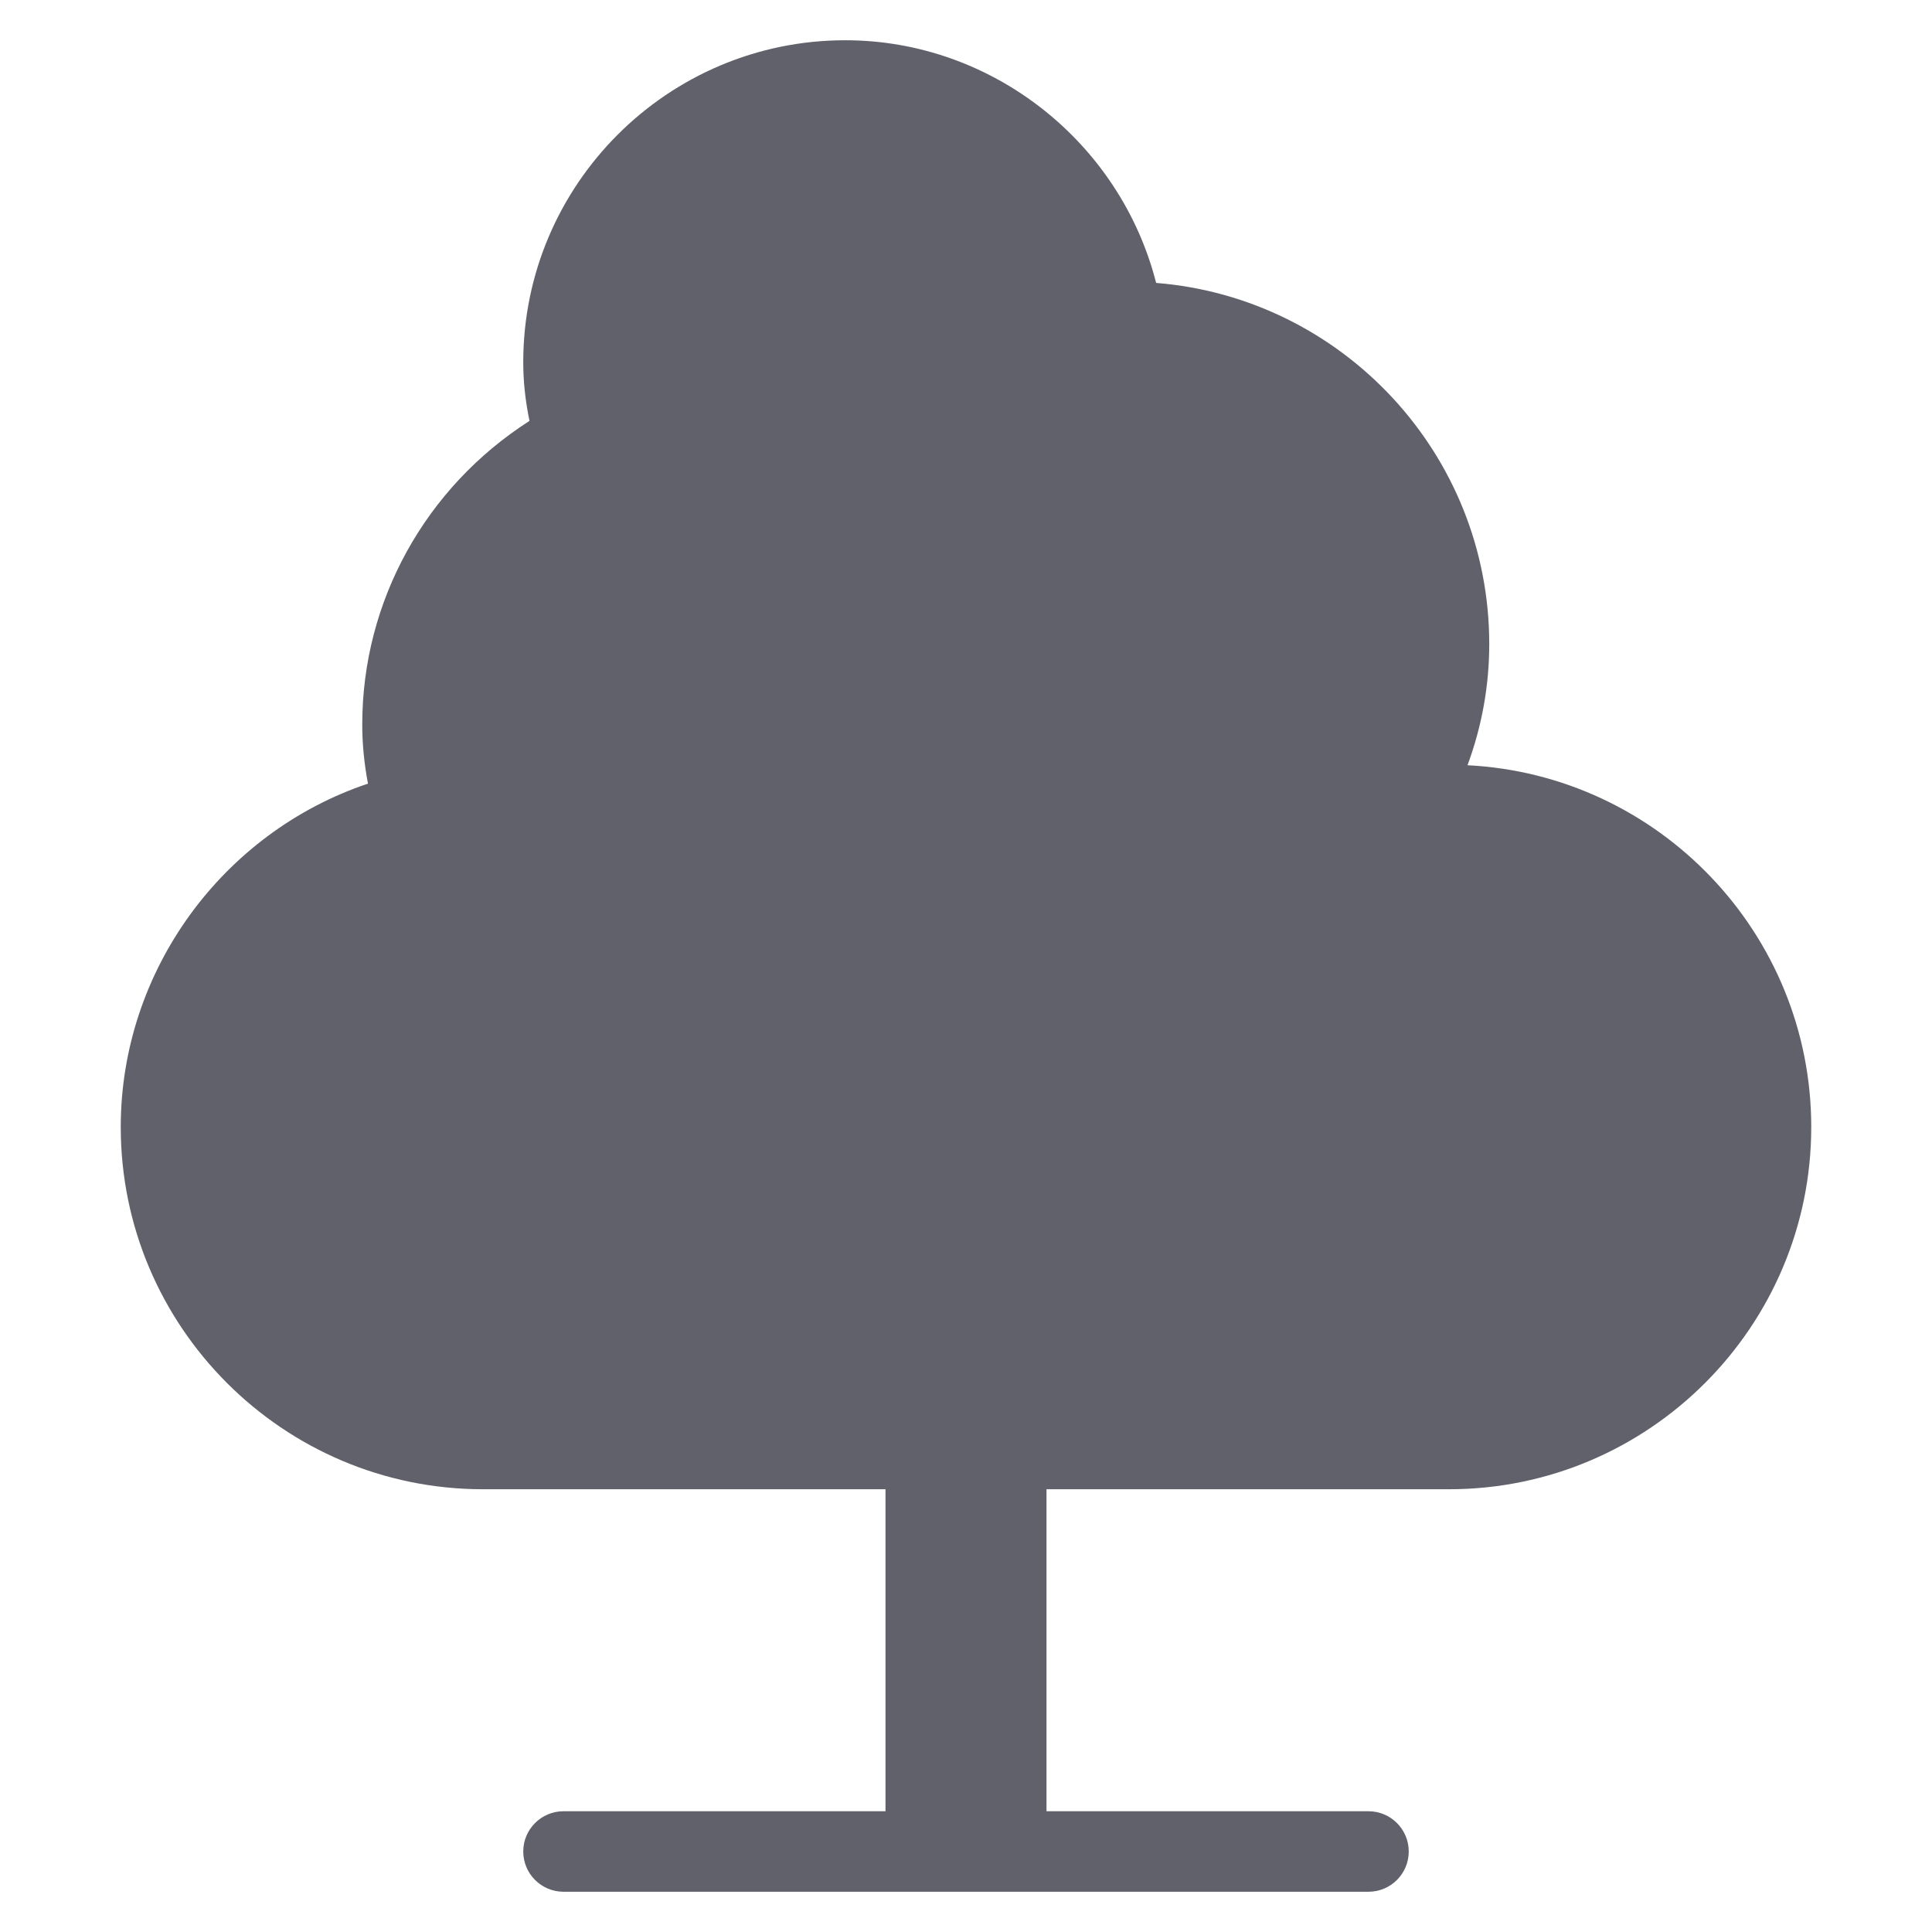 <svg xmlns="http://www.w3.org/2000/svg" height="48" width="48" viewBox="0 0 48 48"><title>tree 2 4</title><g fill="#61616b" class="nc-icon-wrapper"><path fill="#61616b" d="M36.46,19.012C36.819,18.039,37,17.031,37,16c0-4.719-3.65-8.602-8.276-8.971 C27.834,3.538,24.652,1,21,1c-4.411,0-8,3.589-8,8c0,0.473,0.05,0.948,0.155,1.457 C10.574,12.108,9,14.932,9,18c0,0.478,0.046,0.958,0.142,1.469C5.529,20.682,3,24.12,3,28 c0,4.962,4.038,9,9,9h10v8h-8c-0.552,0-1,0.448-1,1s0.448,1,1,1h20c0.552,0,1-0.448,1-1s-0.448-1-1-1h-8v-8h10 c4.962,0,9-4.038,9-9C45,23.192,41.209,19.252,36.46,19.012z"></path></g></svg>